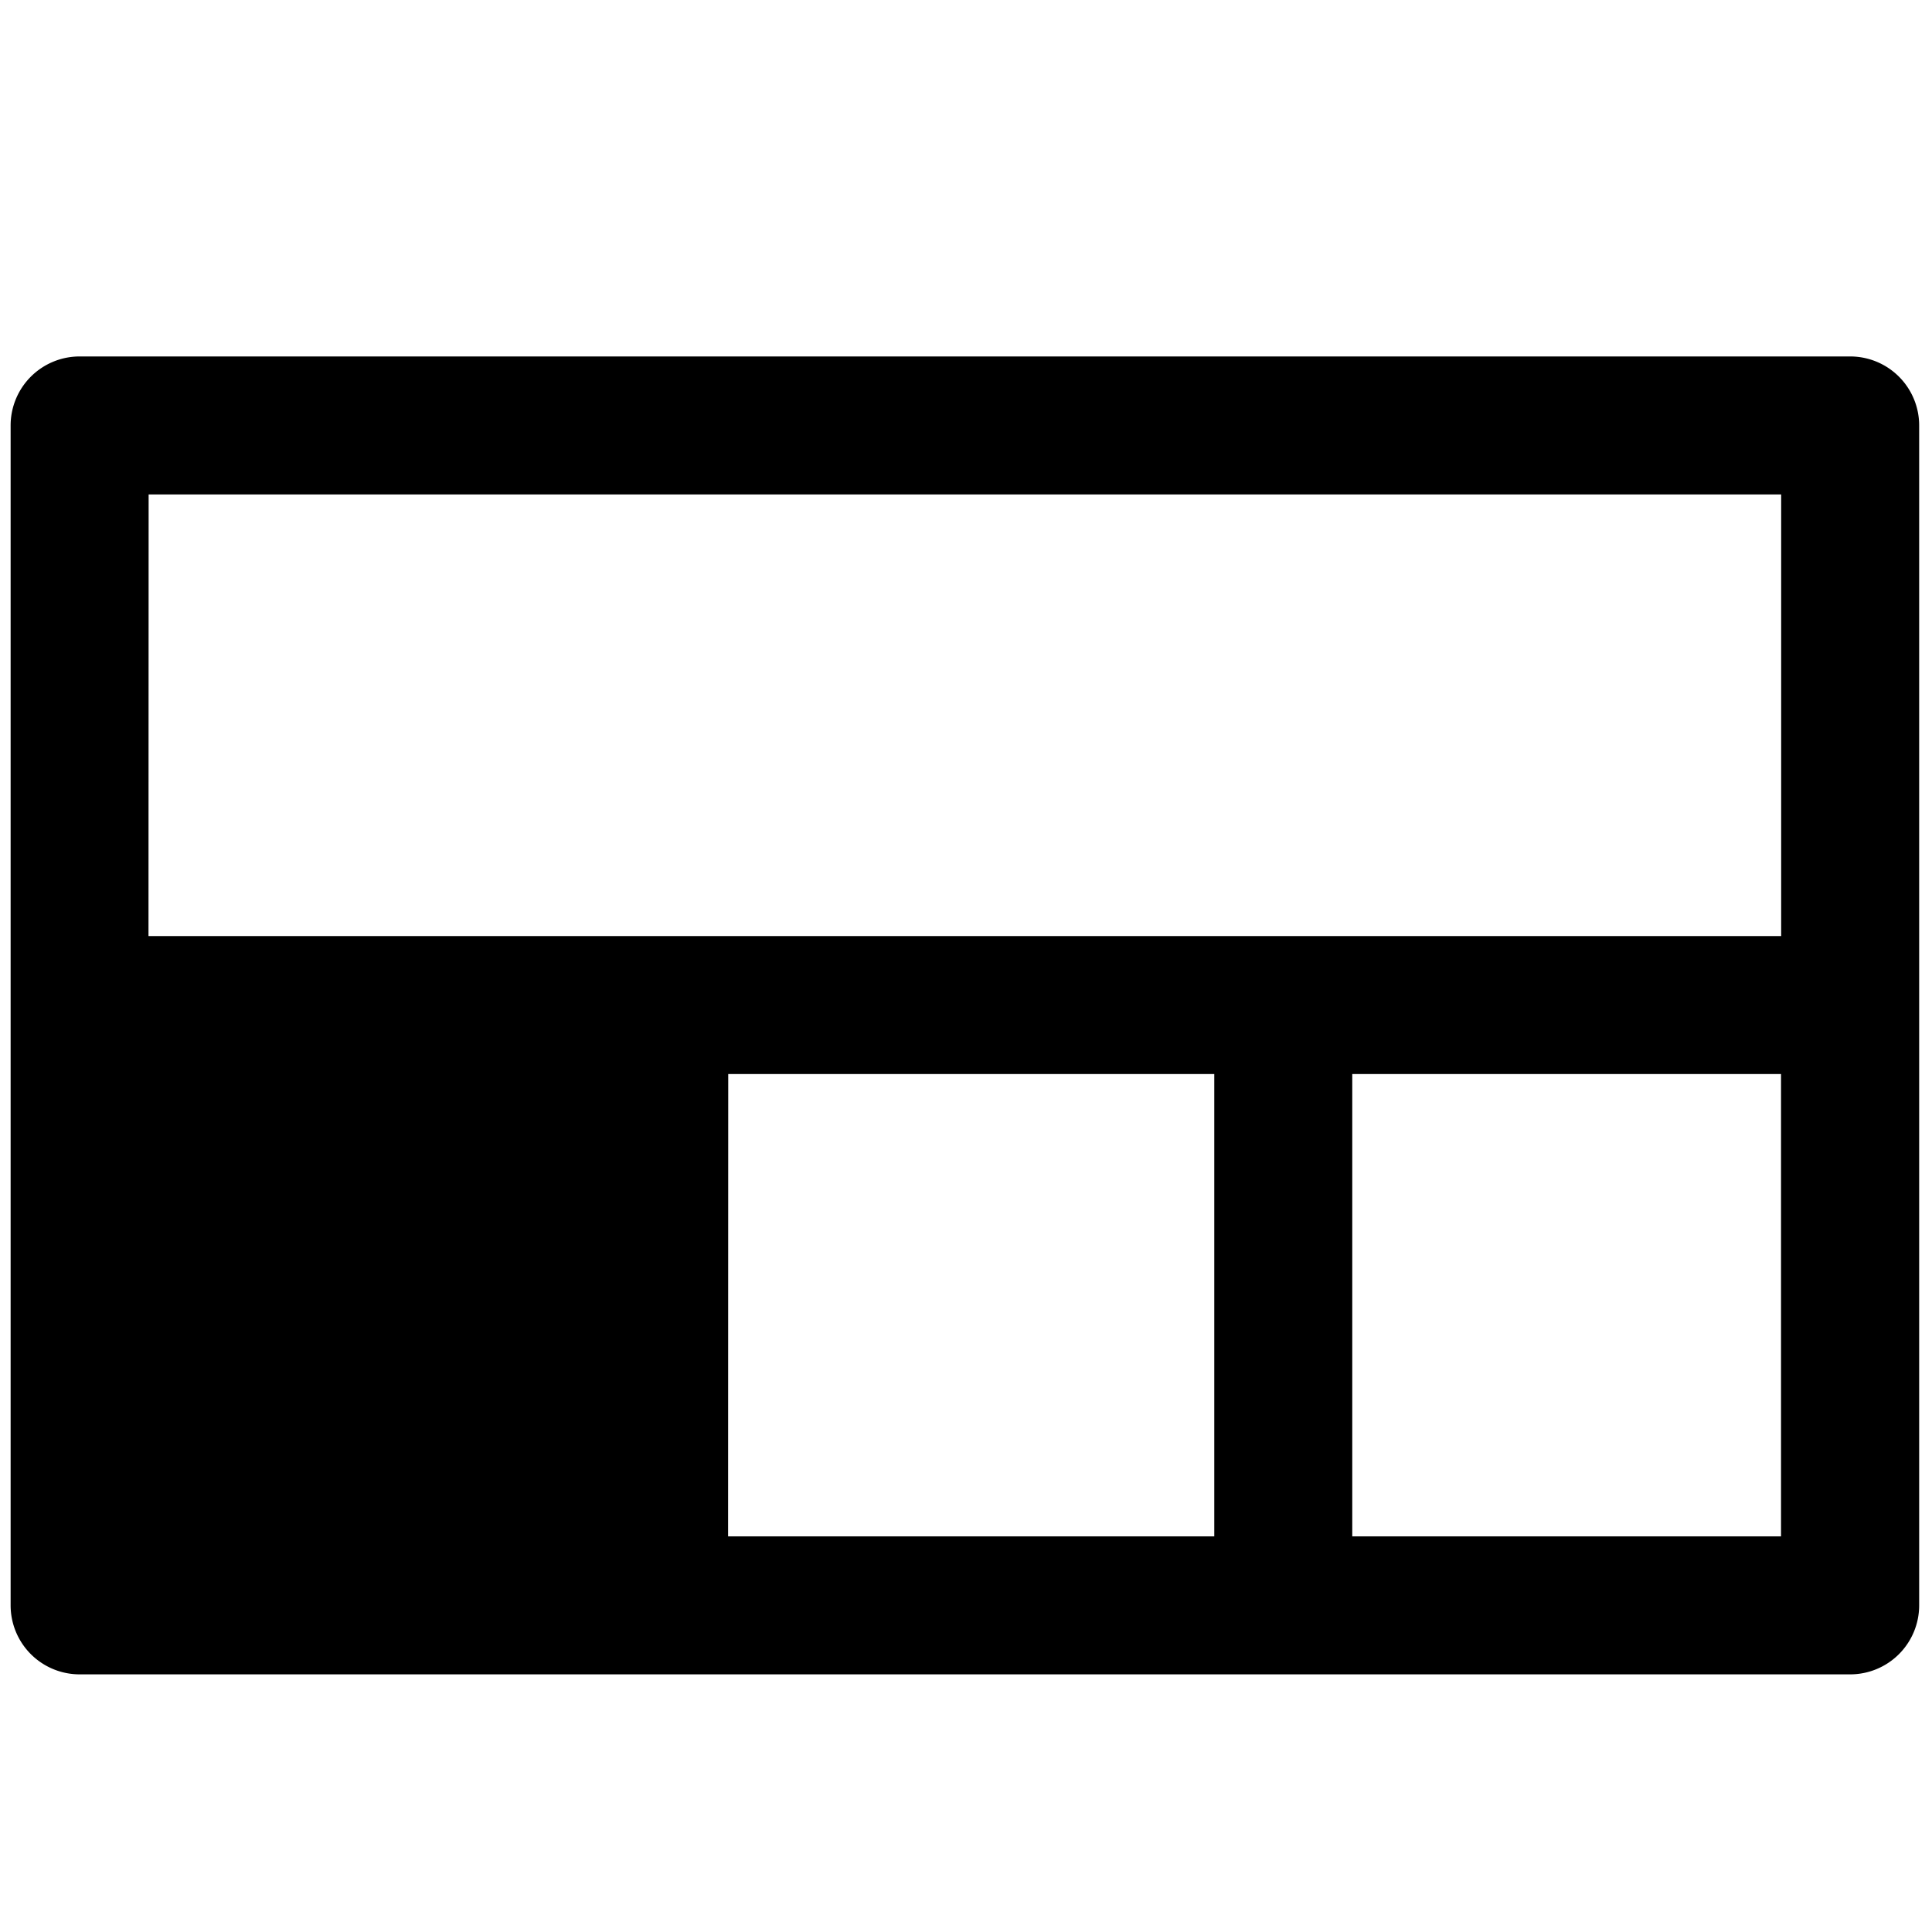 <svg data-tags="grid,layout,line channel" xmlns="http://www.w3.org/2000/svg" viewBox="0 0 14 14"><path d="M13.406 2.583H.577a.5.5 0 00-.5.5v8.55a.5.5 0 00.5.5h12.83a.5.5 0 00.5-.5v-8.55a.5.5 0 00-.5-.5zm-12.329 1h11.83v3.2H1.076zm4.2 4.2h3.522v3.35H5.276zm4.522 3.35v-3.35h3.107v3.35z"/></svg>
